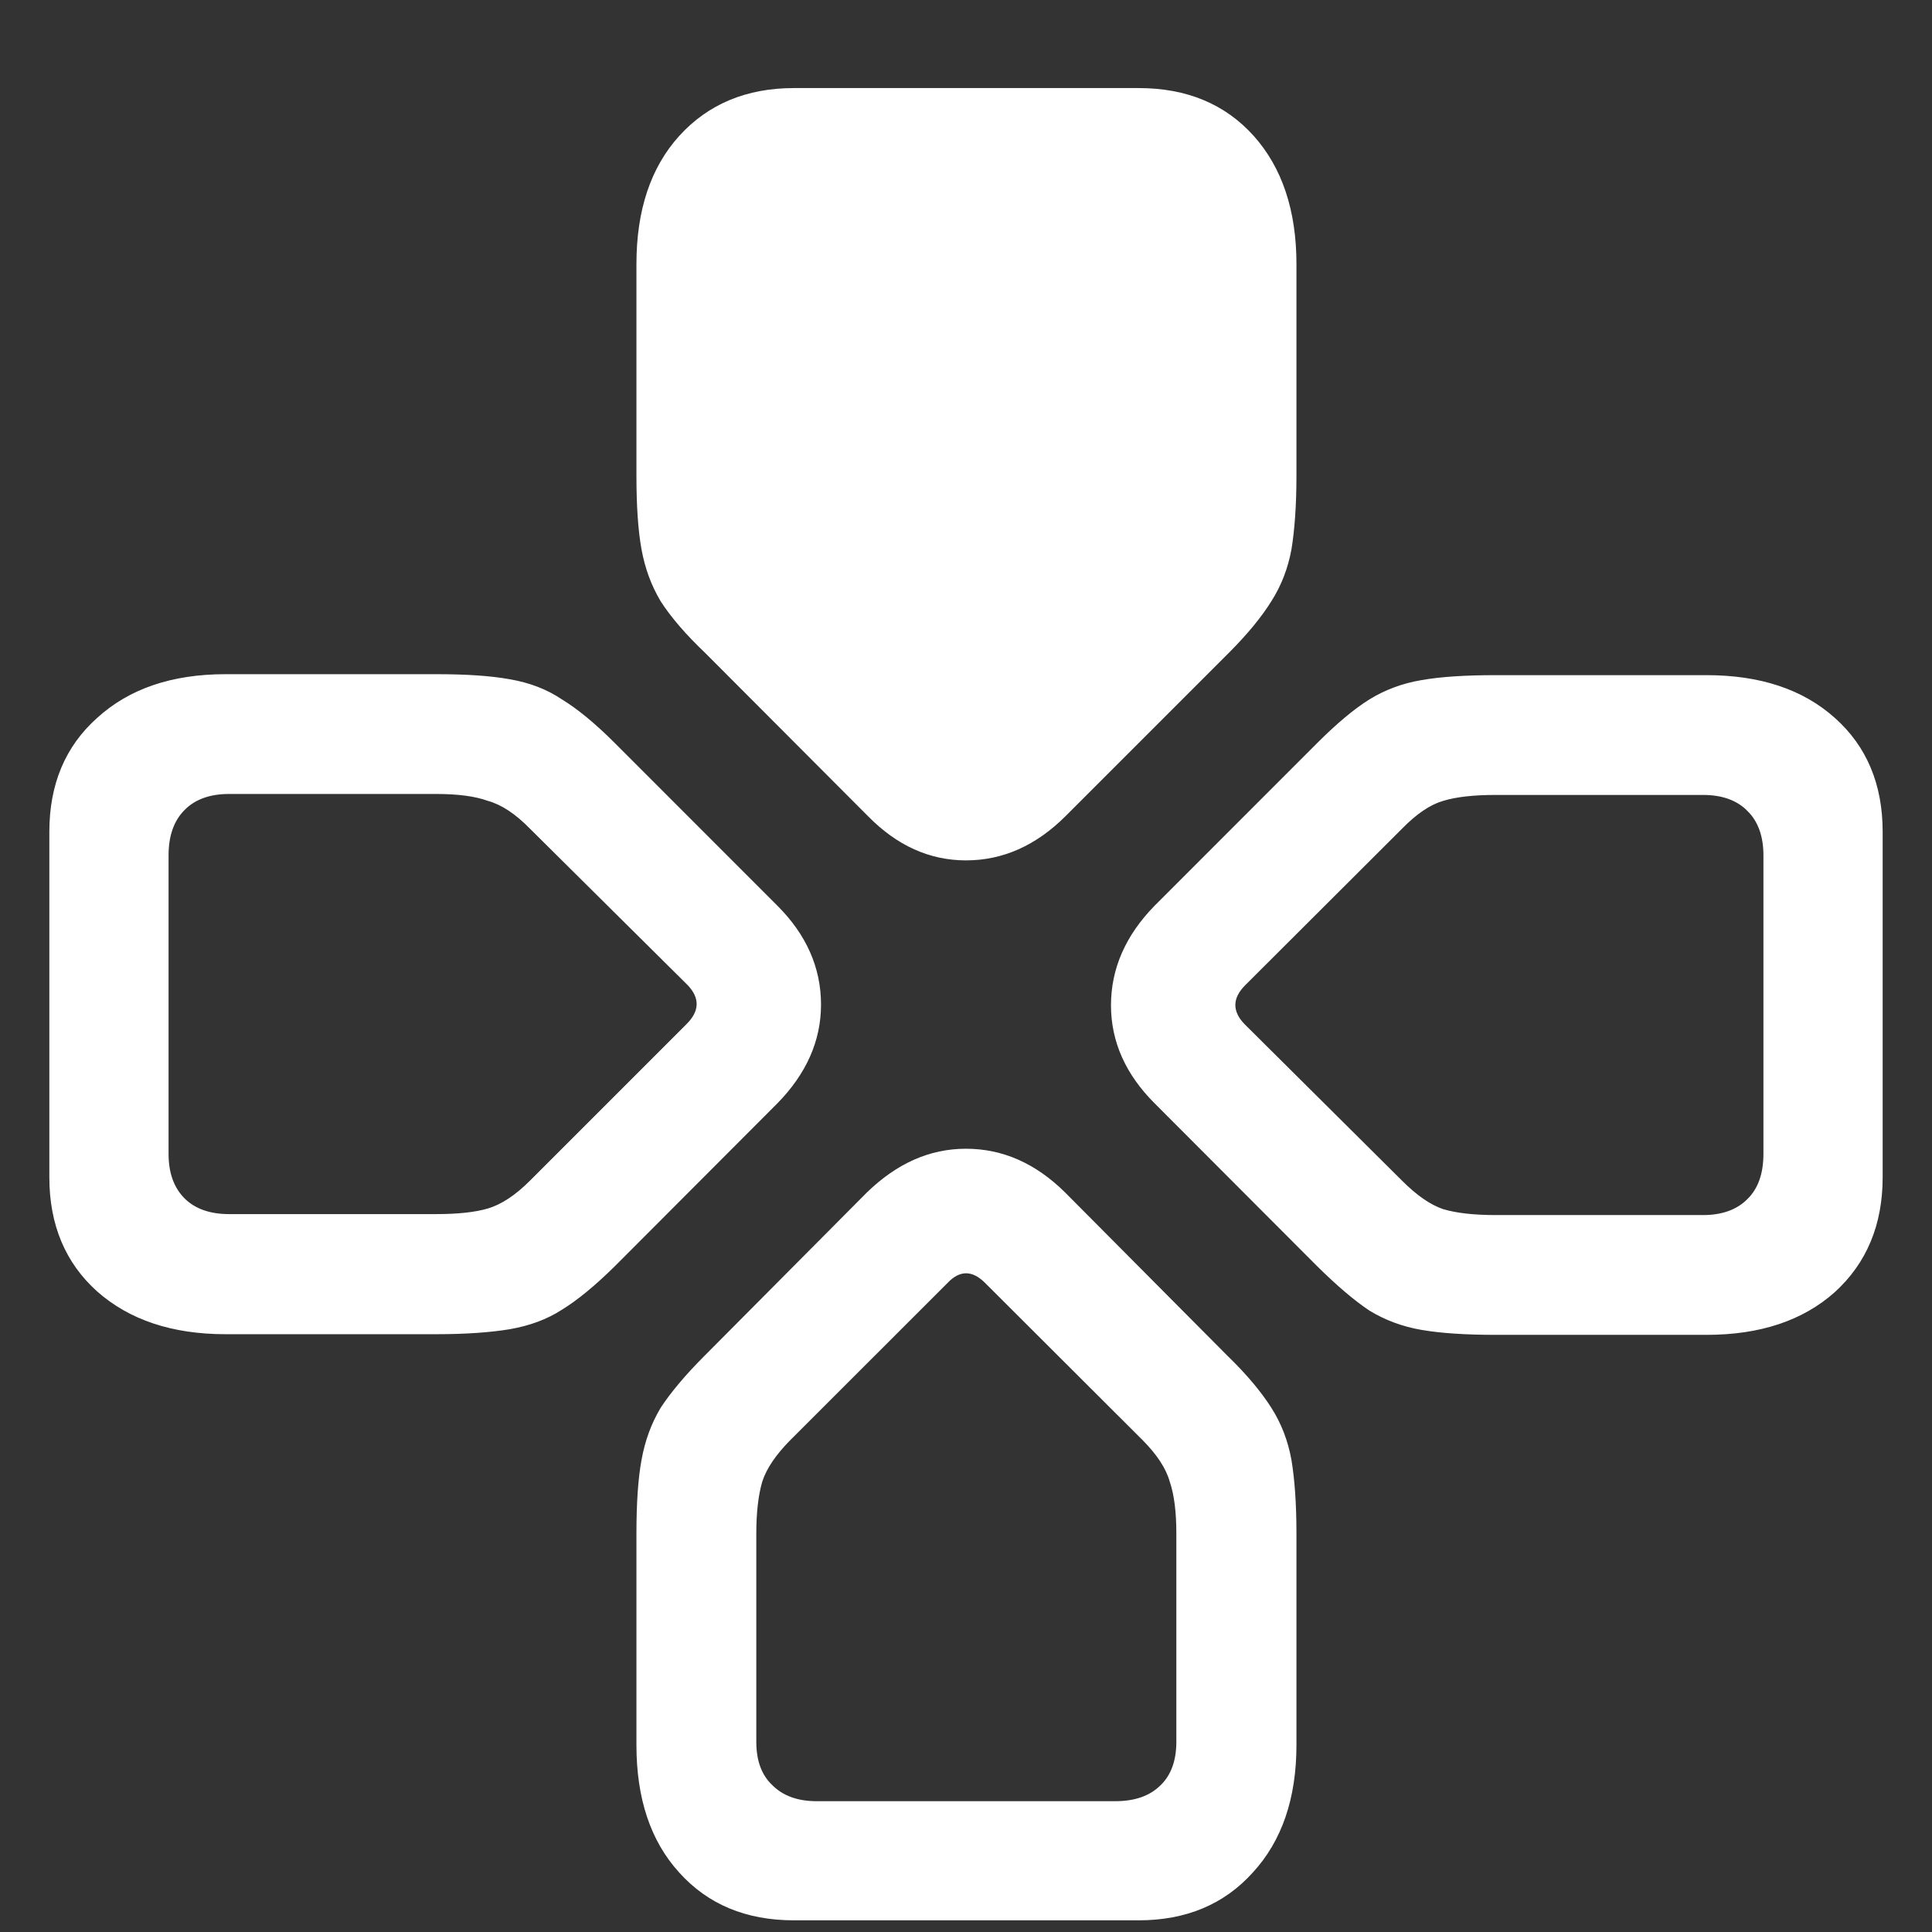 <?xml version="1.0" encoding="UTF-8"?>
<svg xmlns="http://www.w3.org/2000/svg" xmlns:xlink="http://www.w3.org/1999/xlink" width="24" height="24" viewBox="0 0 24 24" version="1.1">
<rect x="0" y="0" width="24" height="24" fill="#333333" stroke="none"/>
<g id="surface1">
<path style=" stroke:none;fill-rule:nonzero;fill:rgb(100%,100%,100%);fill-opacity:1;" d="M 5.418 16.574 C 5.793 16.574 6.098 16.551 6.332 16.512 C 6.578 16.469 6.793 16.391 6.98 16.27 C 7.172 16.152 7.391 15.973 7.637 15.73 L 9.656 13.707 C 10.016 13.34 10.199 12.93 10.199 12.48 C 10.199 12.02 10.016 11.609 9.656 11.25 L 7.637 9.23 C 7.391 8.984 7.172 8.805 6.98 8.688 C 6.793 8.562 6.578 8.48 6.332 8.438 C 6.098 8.395 5.793 8.375 5.418 8.375 L 2.801 8.375 C 2.137 8.375 1.605 8.555 1.207 8.918 C 0.812 9.27 0.613 9.742 0.613 10.332 L 0.613 14.625 C 0.613 15.215 0.812 15.688 1.207 16.043 C 1.605 16.395 2.137 16.574 2.801 16.574 Z M 5.418 15.082 L 2.844 15.082 C 2.609 15.082 2.422 15.016 2.293 14.887 C 2.16 14.754 2.094 14.57 2.094 14.332 L 2.094 10.625 C 2.094 10.383 2.16 10.195 2.293 10.062 C 2.422 9.93 2.609 9.863 2.844 9.863 L 5.418 9.863 C 5.688 9.863 5.902 9.891 6.062 9.949 C 6.23 9.996 6.402 10.109 6.582 10.293 L 8.543 12.238 C 8.695 12.398 8.691 12.559 8.531 12.719 L 6.582 14.668 C 6.402 14.848 6.23 14.961 6.062 15.012 C 5.902 15.059 5.688 15.082 5.418 15.082 Z M 7.906 5.906 C 7.906 6.281 7.926 6.586 7.969 6.824 C 8.012 7.059 8.09 7.273 8.207 7.469 C 8.332 7.664 8.516 7.879 8.762 8.113 L 10.781 10.137 C 11.141 10.504 11.547 10.688 12 10.688 C 12.457 10.688 12.871 10.504 13.238 10.137 L 15.262 8.113 C 15.496 7.879 15.672 7.664 15.793 7.469 C 15.918 7.273 16 7.059 16.043 6.824 C 16.082 6.586 16.105 6.281 16.105 5.906 L 16.105 3.281 C 16.105 2.613 15.926 2.082 15.574 1.688 C 15.219 1.293 14.742 1.094 14.145 1.094 L 9.863 1.094 C 9.273 1.094 8.797 1.293 8.438 1.688 C 8.082 2.082 7.906 2.613 7.906 3.281 Z M 18.582 8.387 C 18.207 8.387 17.898 8.406 17.656 8.449 C 17.422 8.488 17.203 8.57 17.012 8.688 C 16.824 8.805 16.609 8.984 16.363 9.23 L 14.344 11.25 C 13.984 11.617 13.801 12.031 13.801 12.488 C 13.801 12.941 13.984 13.348 14.344 13.707 L 16.363 15.73 C 16.609 15.973 16.824 16.156 17.012 16.281 C 17.203 16.398 17.422 16.48 17.656 16.52 C 17.898 16.562 18.207 16.582 18.582 16.582 L 21.199 16.582 C 21.863 16.582 22.395 16.406 22.793 16.051 C 23.188 15.691 23.387 15.215 23.387 14.625 L 23.387 10.332 C 23.387 9.742 23.188 9.27 22.793 8.918 C 22.395 8.562 21.863 8.387 21.199 8.387 Z M 18.582 9.875 L 21.156 9.875 C 21.391 9.875 21.578 9.941 21.707 10.074 C 21.84 10.203 21.906 10.391 21.906 10.625 L 21.906 14.332 C 21.906 14.578 21.84 14.766 21.707 14.895 C 21.578 15.027 21.391 15.094 21.156 15.094 L 18.582 15.094 C 18.312 15.094 18.094 15.07 17.926 15.02 C 17.766 14.965 17.598 14.848 17.418 14.668 L 15.457 12.719 C 15.305 12.559 15.309 12.398 15.469 12.238 L 17.418 10.293 C 17.598 10.109 17.766 9.996 17.926 9.949 C 18.094 9.898 18.312 9.875 18.582 9.875 Z M 16.105 19.051 C 16.105 18.676 16.082 18.371 16.043 18.137 C 16 17.898 15.918 17.684 15.793 17.488 C 15.672 17.297 15.492 17.078 15.25 16.844 L 13.23 14.812 C 12.867 14.453 12.457 14.27 12 14.27 C 11.547 14.27 11.141 14.453 10.77 14.812 L 8.75 16.844 C 8.516 17.078 8.332 17.297 8.207 17.488 C 8.09 17.684 8.012 17.898 7.969 18.137 C 7.926 18.371 7.906 18.676 7.906 19.051 L 7.906 21.676 C 7.906 22.344 8.082 22.871 8.438 23.262 C 8.793 23.656 9.266 23.855 9.863 23.855 L 14.145 23.855 C 14.734 23.855 15.207 23.656 15.562 23.262 C 15.922 22.871 16.105 22.344 16.105 21.676 Z M 14.613 19.051 L 14.613 21.637 C 14.613 21.871 14.547 22.051 14.418 22.176 C 14.285 22.309 14.098 22.375 13.855 22.375 L 10.145 22.375 C 9.91 22.375 9.727 22.309 9.594 22.176 C 9.461 22.051 9.395 21.871 9.395 21.637 L 9.395 19.051 C 9.395 18.781 9.422 18.566 9.469 18.406 C 9.523 18.238 9.641 18.07 9.812 17.895 L 11.77 15.938 C 11.922 15.777 12.078 15.777 12.238 15.938 L 14.199 17.895 C 14.371 18.07 14.484 18.238 14.531 18.406 C 14.586 18.566 14.613 18.781 14.613 19.051 Z M 14.613 19.051 "/>
</g>
</svg>
